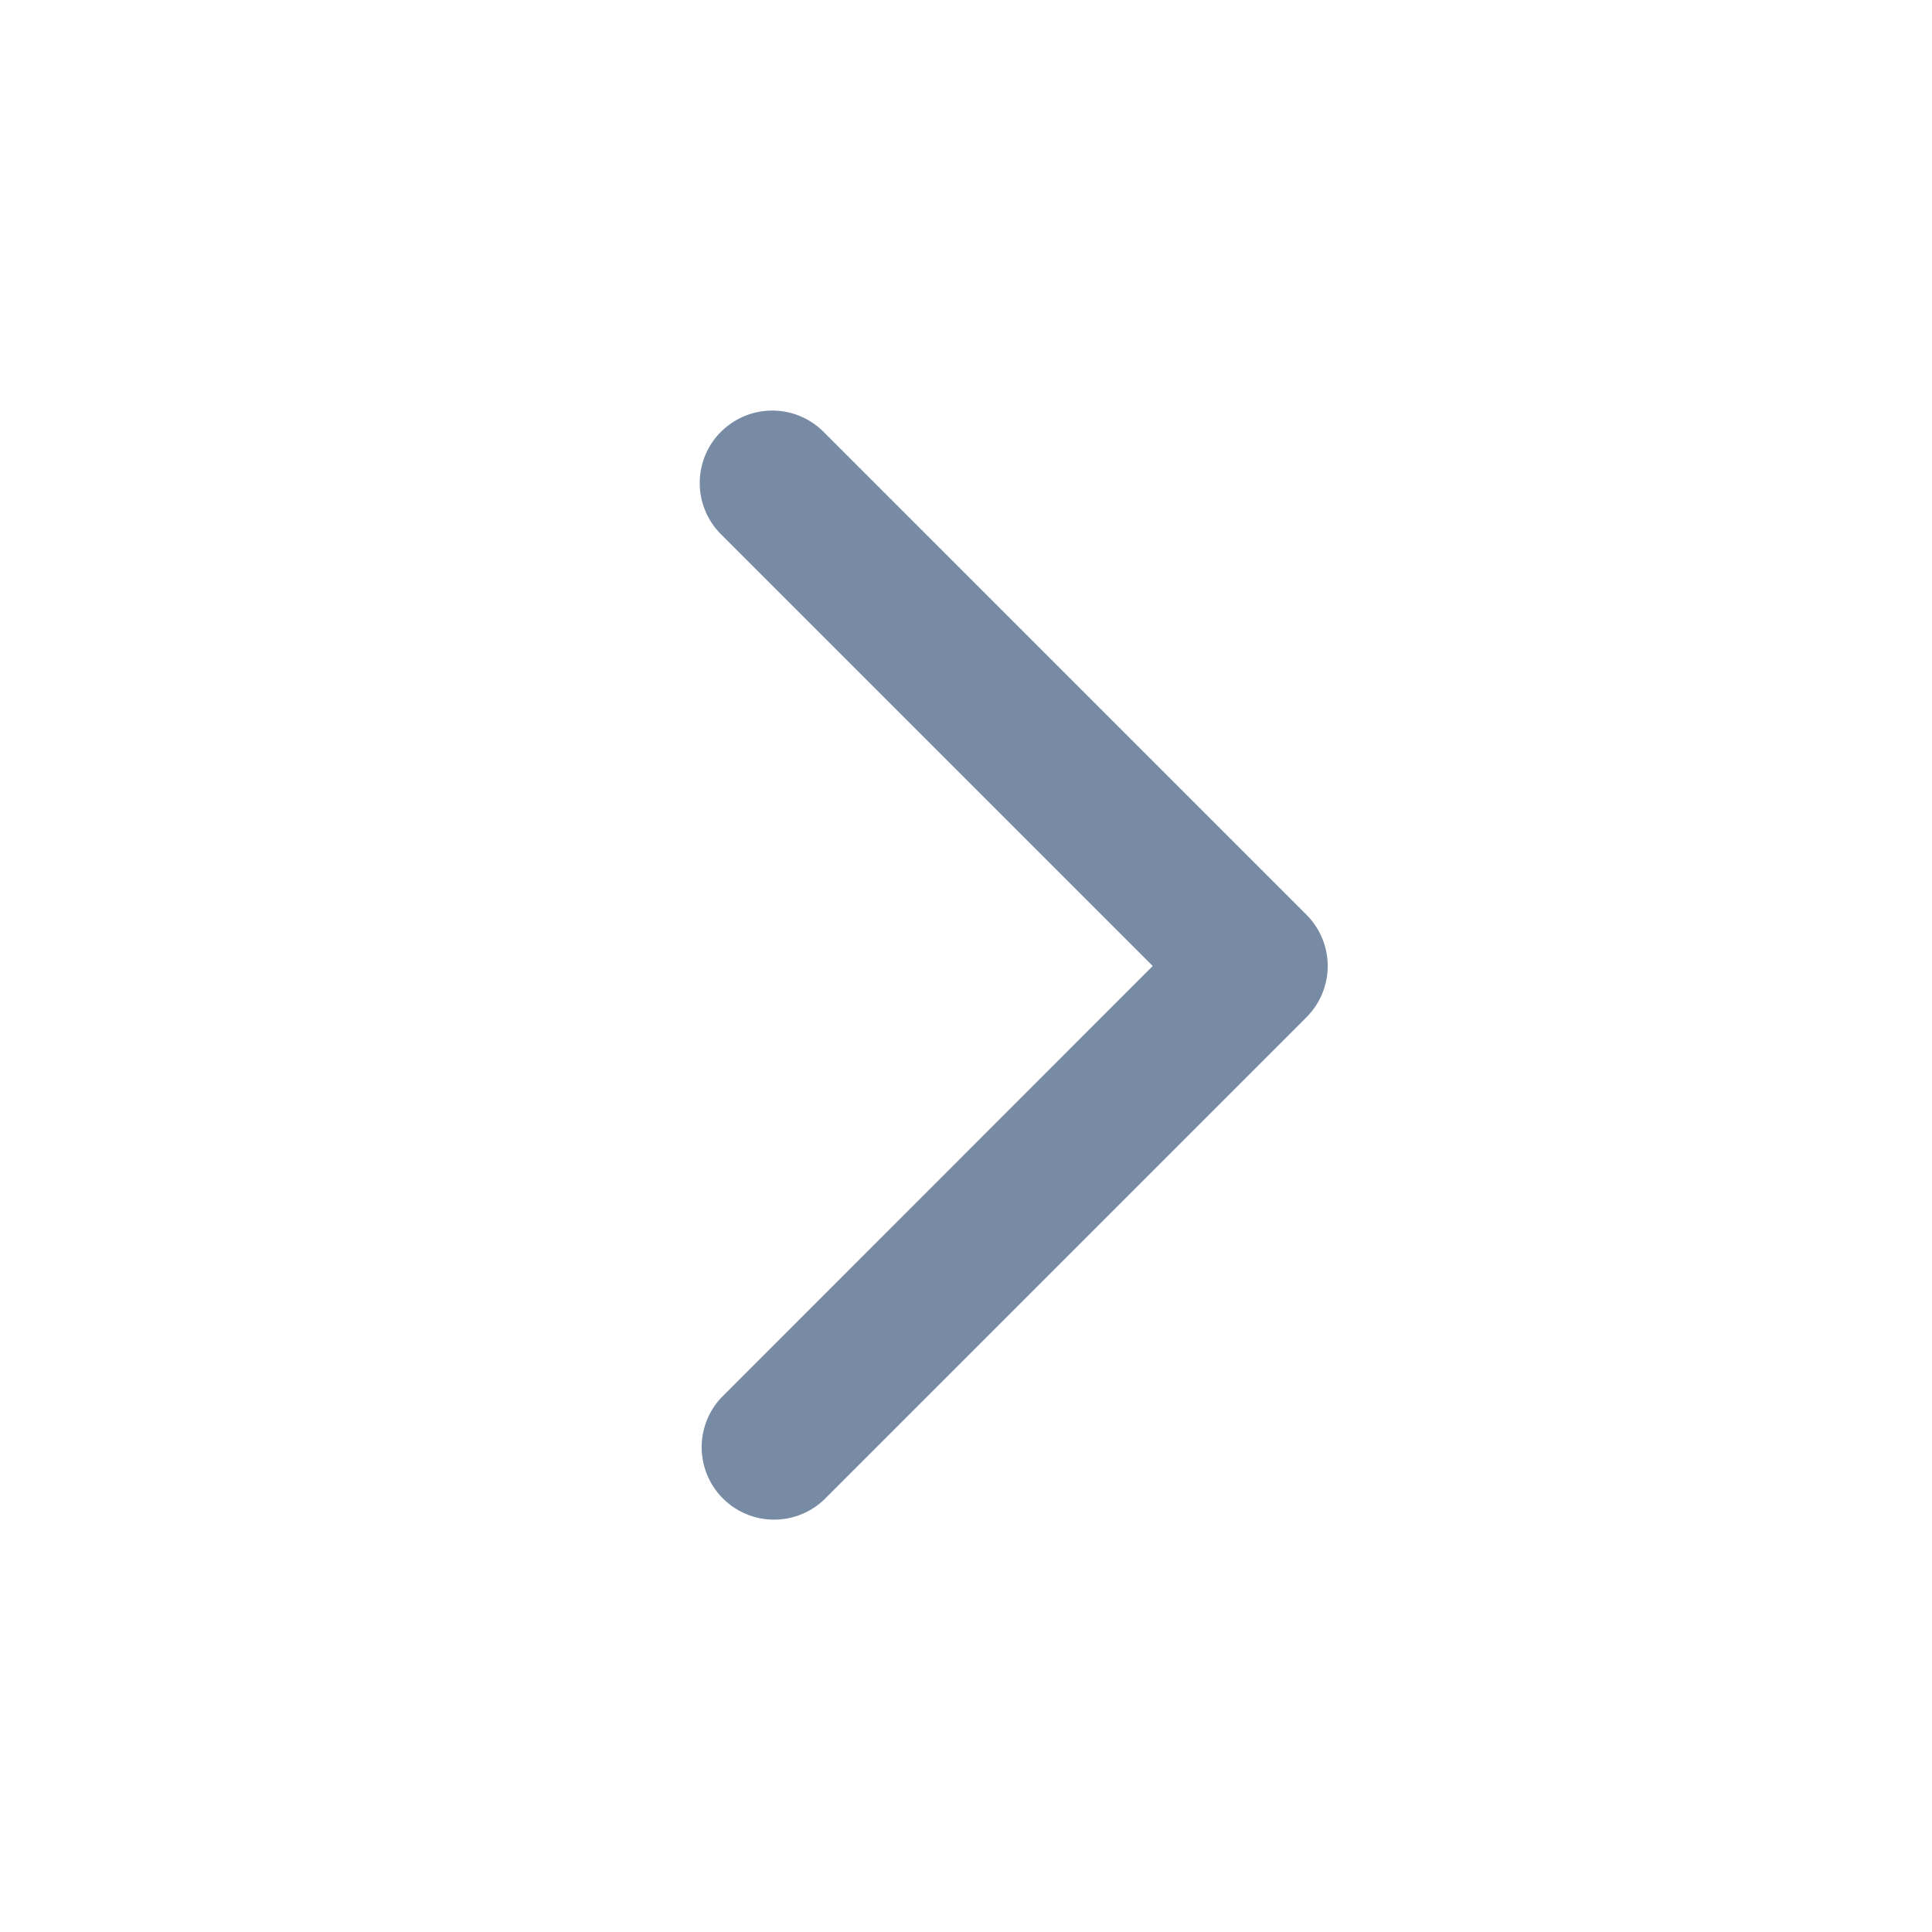 <svg xmlns="http://www.w3.org/2000/svg" width="20" height="20" fill="none"><path fill="#788BA5" fill-rule="evenodd" d="M7.464 4.47a.75.75 0 0 1 1.061 0l5 5a.75.75 0 0 1 0 1.06l-5 5a.75.75 0 0 1-1.06-1.06L11.933 10l-4.47-4.47a.75.75 0 0 1 0-1.06" clip-rule="evenodd"/></svg>
